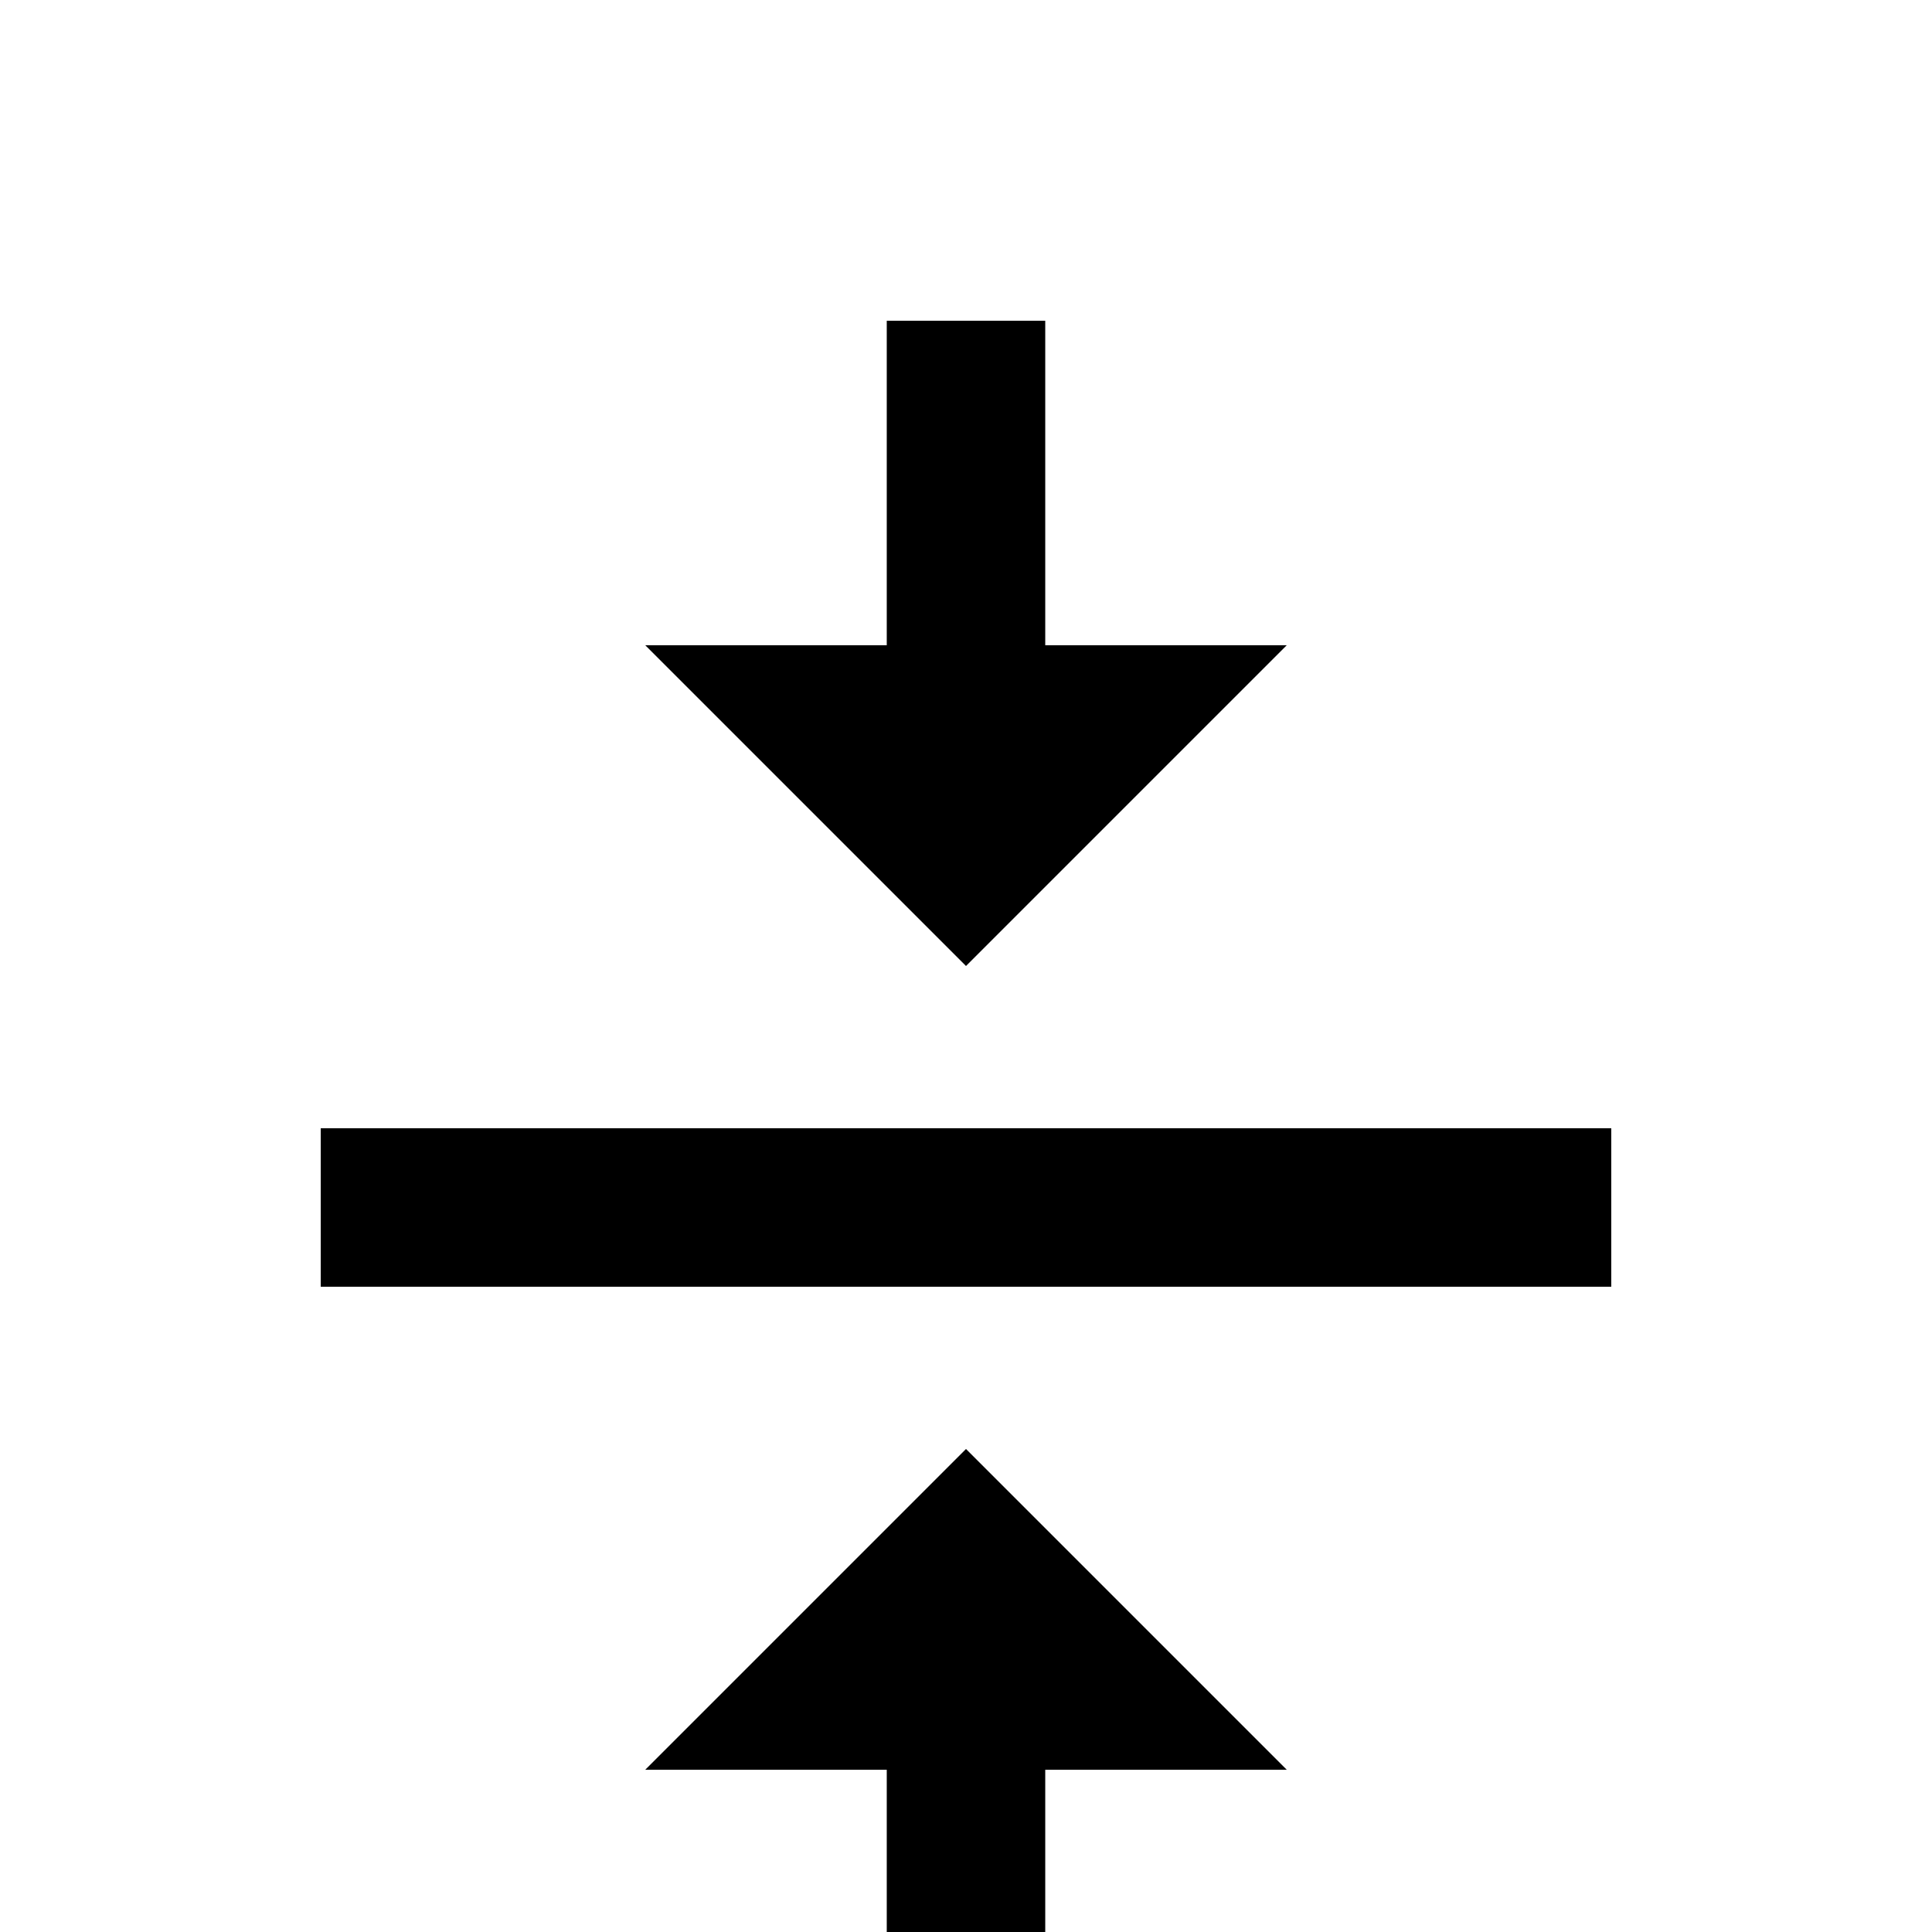 <svg xmlns="http://www.w3.org/2000/svg" viewBox="0 -512 512 512">
	<path fill="#000000" d="M171 -43H235V43H277V-43H341L256 -128ZM341 -341H277V-427H235V-341H171L256 -256ZM85 -213V-171H427V-213Z"/>
</svg>